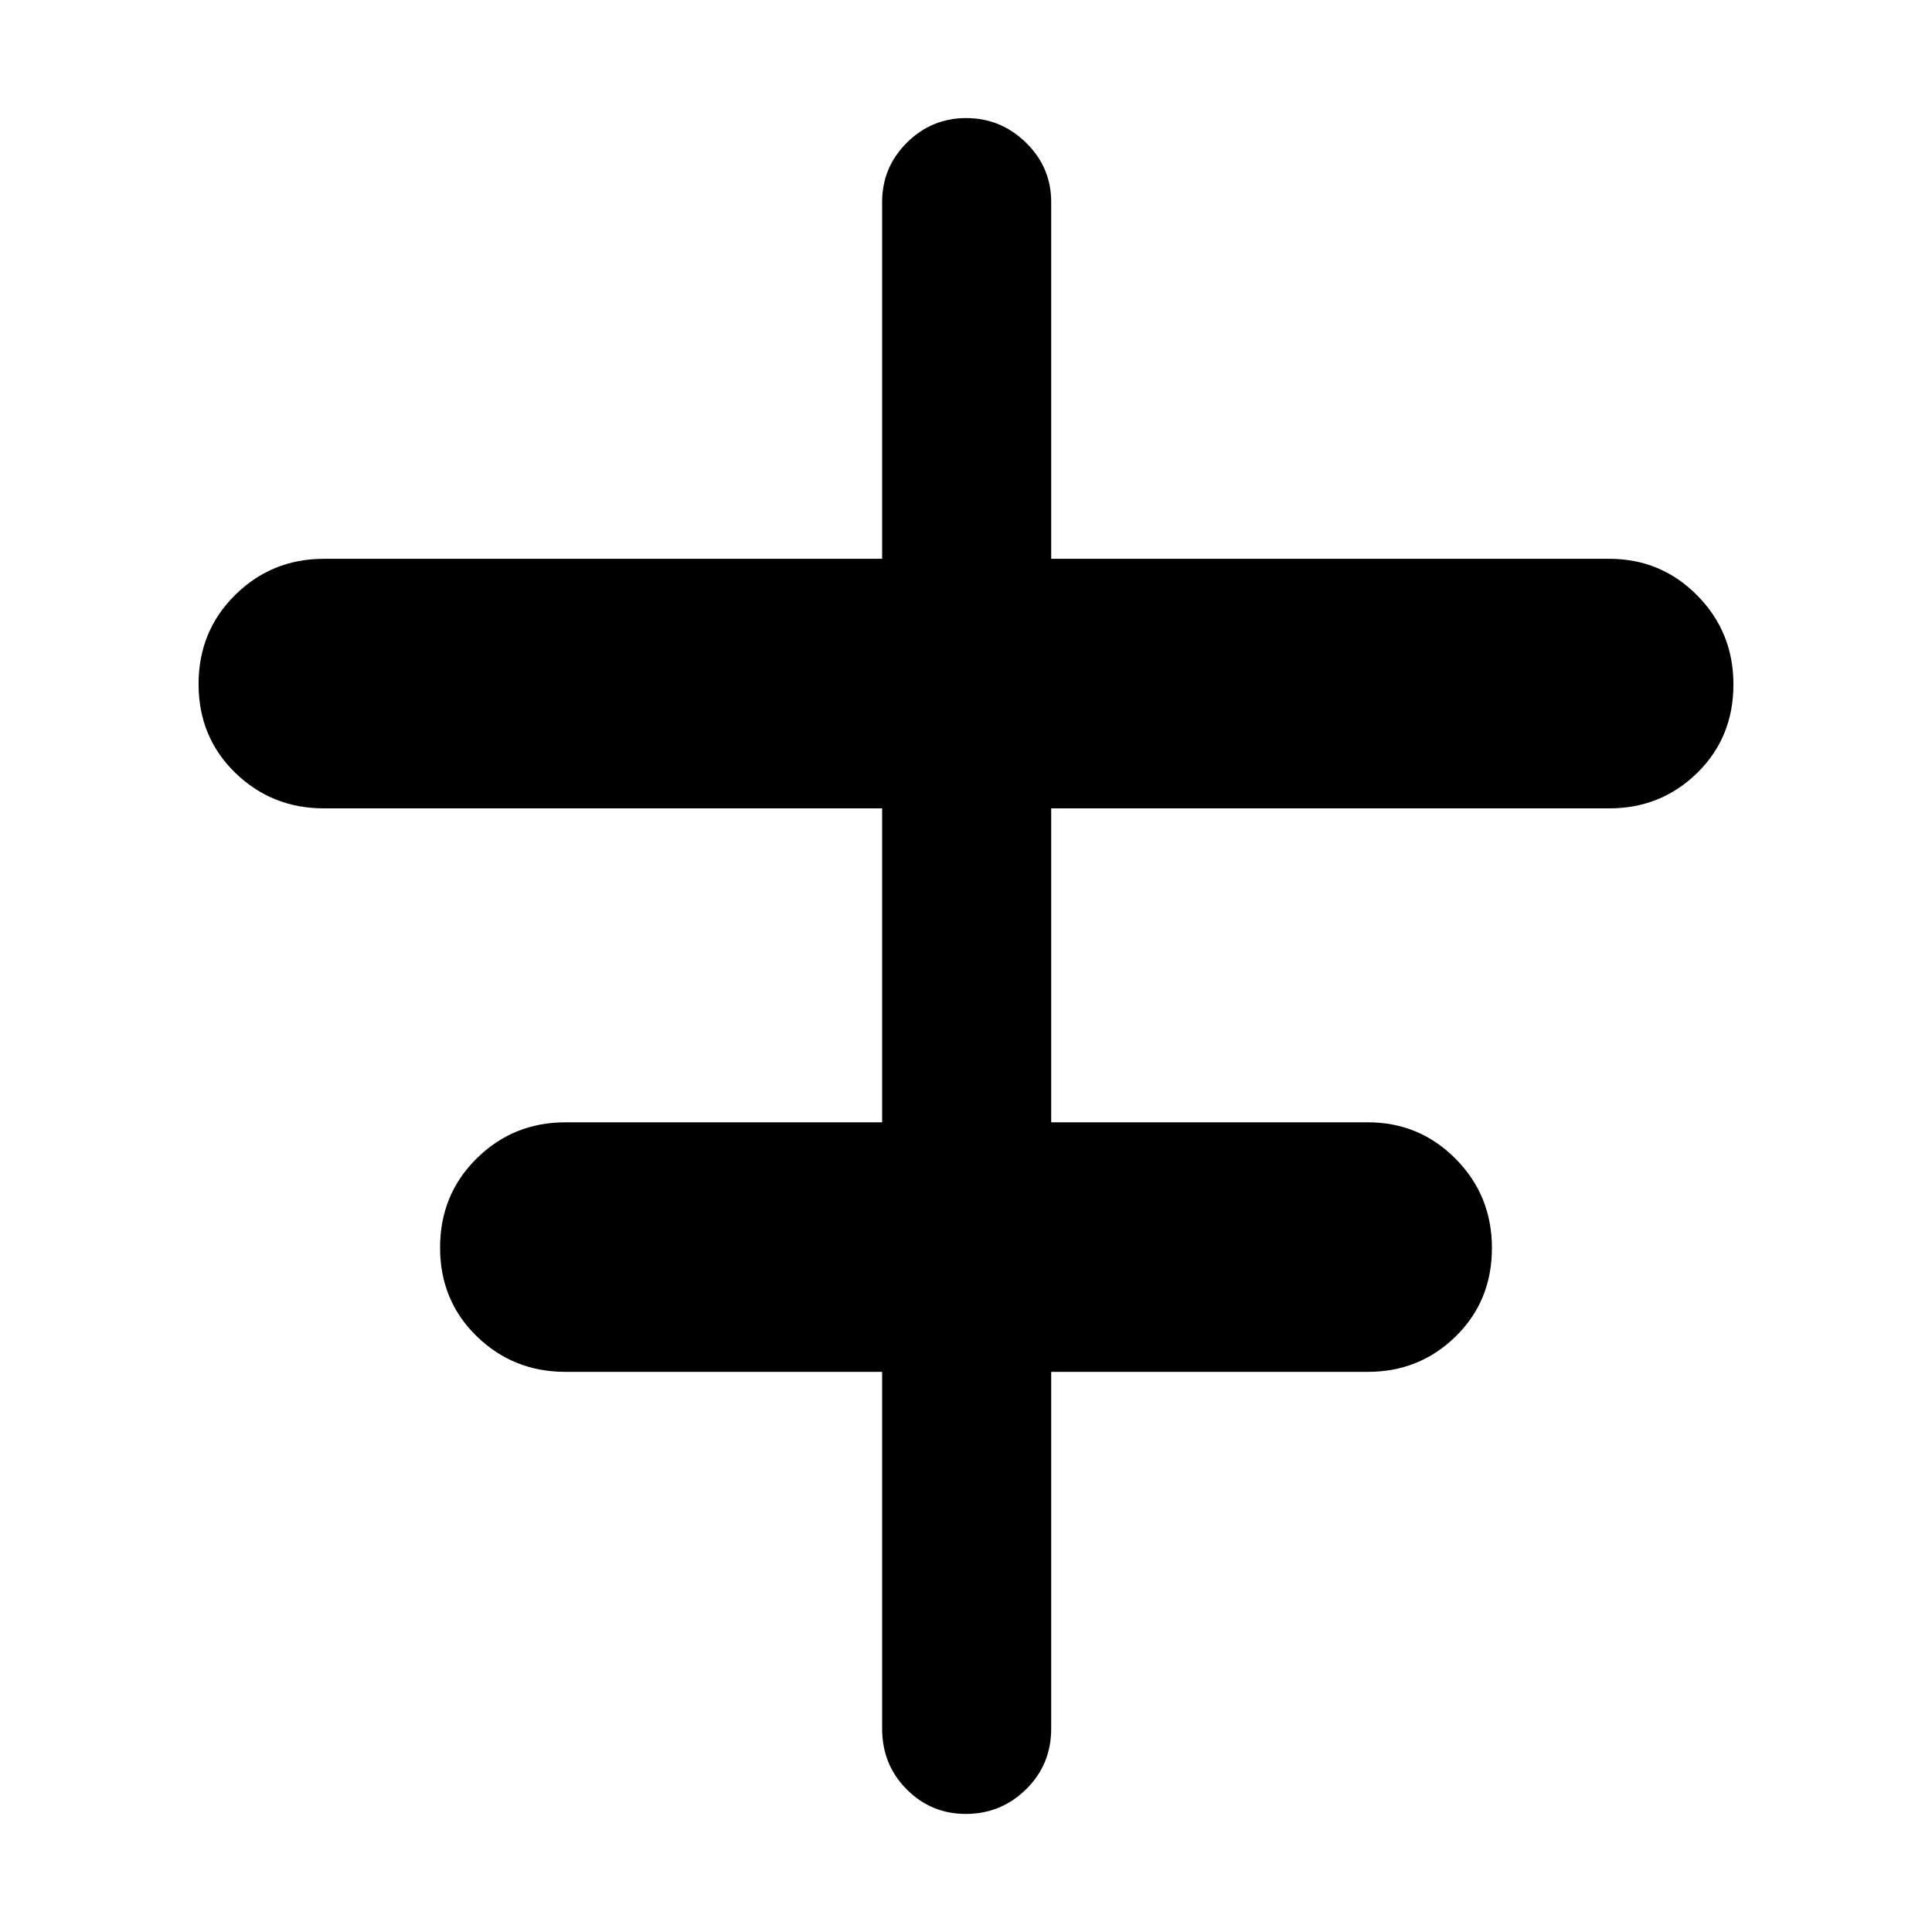 <svg xmlns="http://www.w3.org/2000/svg" height="40" viewBox="0 -960 960 960" width="40"><path d="M438.33-101v-177.33H281q-25.97 0-44.15-17.71-18.18-17.7-18.18-44.04t18.18-44.29q18.18-17.96 44.15-17.96h157.33v-156H161q-25.97 0-44.15-17.71-18.18-17.7-18.18-44.04t18.18-44.29q18.18-17.96 44.15-17.96h277.33v-177.34q0-17.18 12.28-29.42 12.27-12.24 29.5-12.24 17.22 0 29.72 12.24t12.5 29.42v177.34h277.34q25.69 0 43.68 18.2 17.98 18.2 17.98 44.21 0 26.34-17.98 43.96-17.99 17.63-43.68 17.63H522.33v156h157.34q25.69 0 43.68 18.2 17.98 18.2 17.98 44.21 0 26.34-17.98 43.96-17.99 17.63-43.68 17.63H522.33V-101q0 17.83-12.46 30.08-12.47 12.25-29.99 12.25-17.23 0-29.39-12.25T438.33-101Z"/></svg>